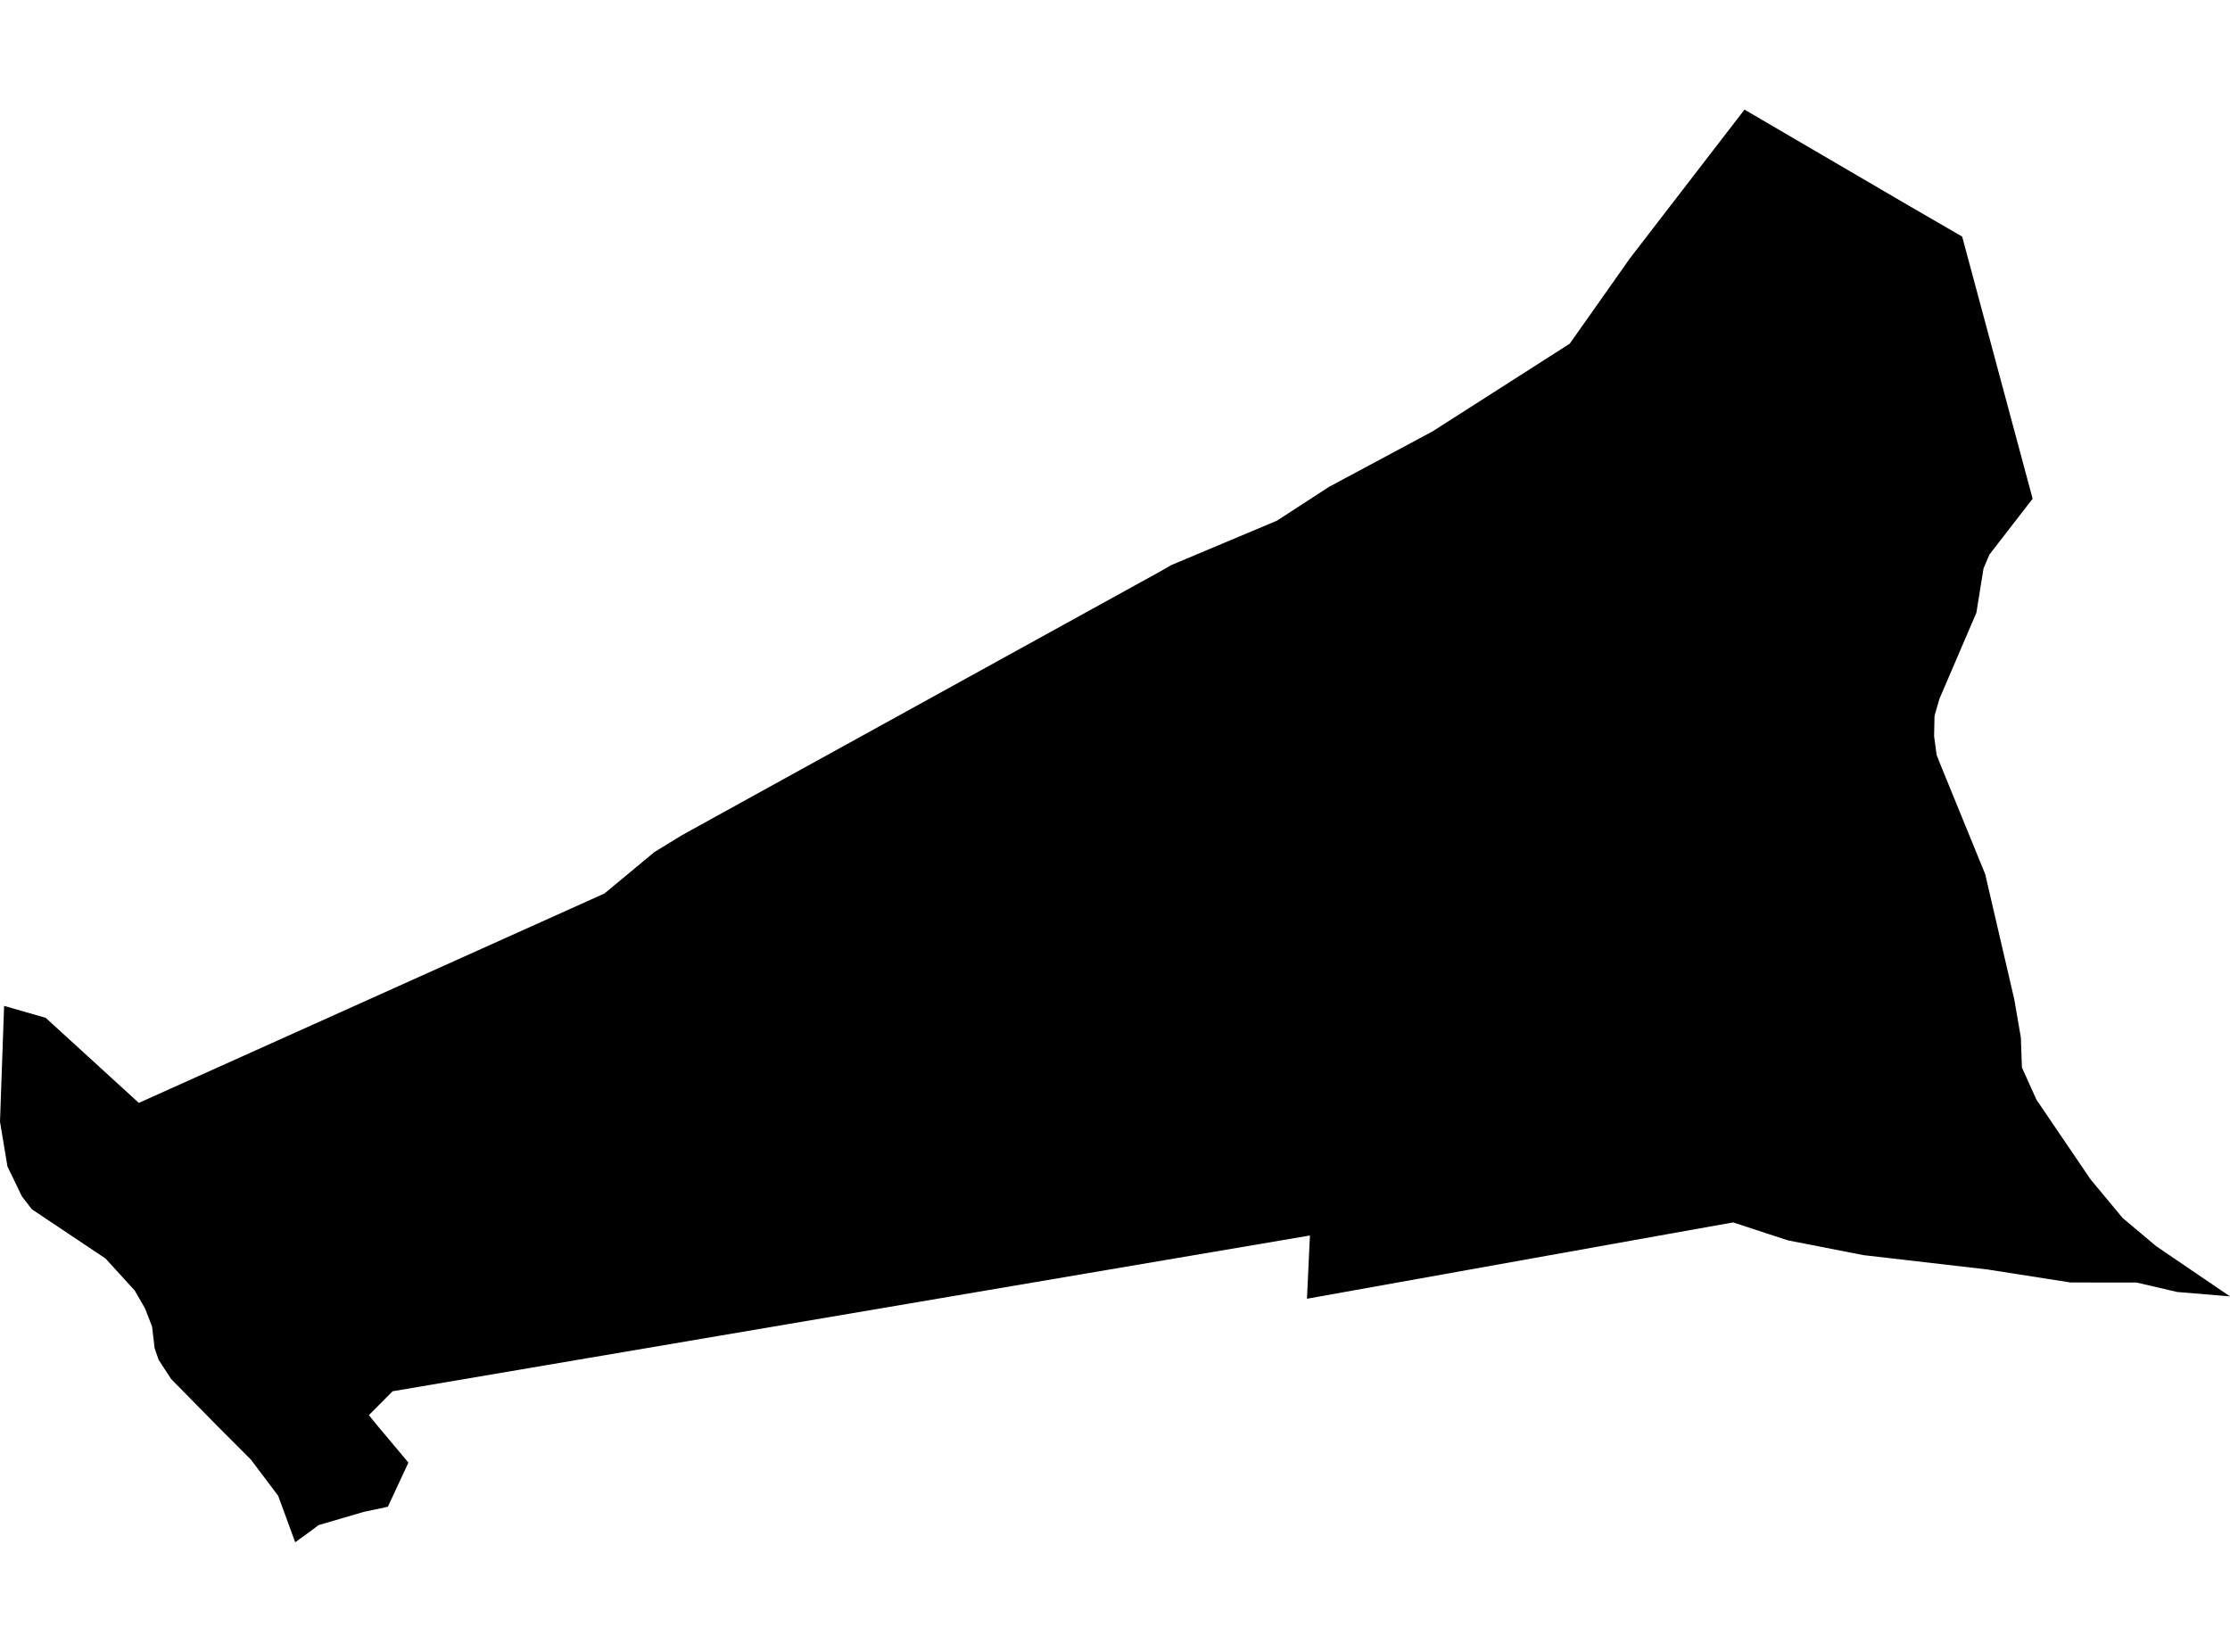 <?xml version='1.0'?>
<svg  baseProfile = 'tiny' width = '540' height = '400' stroke-linecap = 'round' stroke-linejoin = 'round' version='1.1' xmlns='http://www.w3.org/2000/svg'>
<path id='4020001001' title='4020001001'  d='M 492.208 120.764 481.751 134.277 480.315 137.646 478.584 148.379 469.619 169.274 468.514 173.122 468.441 173.582 468.349 178.276 468.956 182.787 469.527 184.278 480.72 211.672 487.753 241.956 489.354 251.216 489.612 258.488 493.147 266.313 506.236 285.588 513.987 294.922 522.106 301.752 540 313.921 527.224 312.853 517.393 310.57 501.376 310.552 481.272 307.404 451.191 303.924 432.946 300.353 419.673 296.008 403.601 298.88 316.485 314.491 317.203 299.174 142.309 328.869 95.069 336.896 89.325 342.677 91.461 345.31 98.898 354.165 93.927 364.861 88.036 366.113 77.119 369.316 75.425 370.605 71.486 373.458 67.362 362.21 60.79 353.484 52.652 345.328 41.441 333.932 38.422 329.293 37.446 326.495 36.82 321.211 35.126 316.848 32.641 312.521 25.535 304.734 7.714 292.823 5.32 289.73 1.804 282.458 0 271.615 0.994 243.576 11.064 246.467 33.617 267.067 146.359 216.366 158.436 206.351 165.063 202.283 182.203 192.82 280.843 138.437 283.623 136.836 309.213 126.084 321.861 117.873 346.88 104.471 380.11 83.226 394.69 62.551 422.434 26.542 461.96 49.646 475.142 57.286 492.208 120.764 Z' />
</svg>